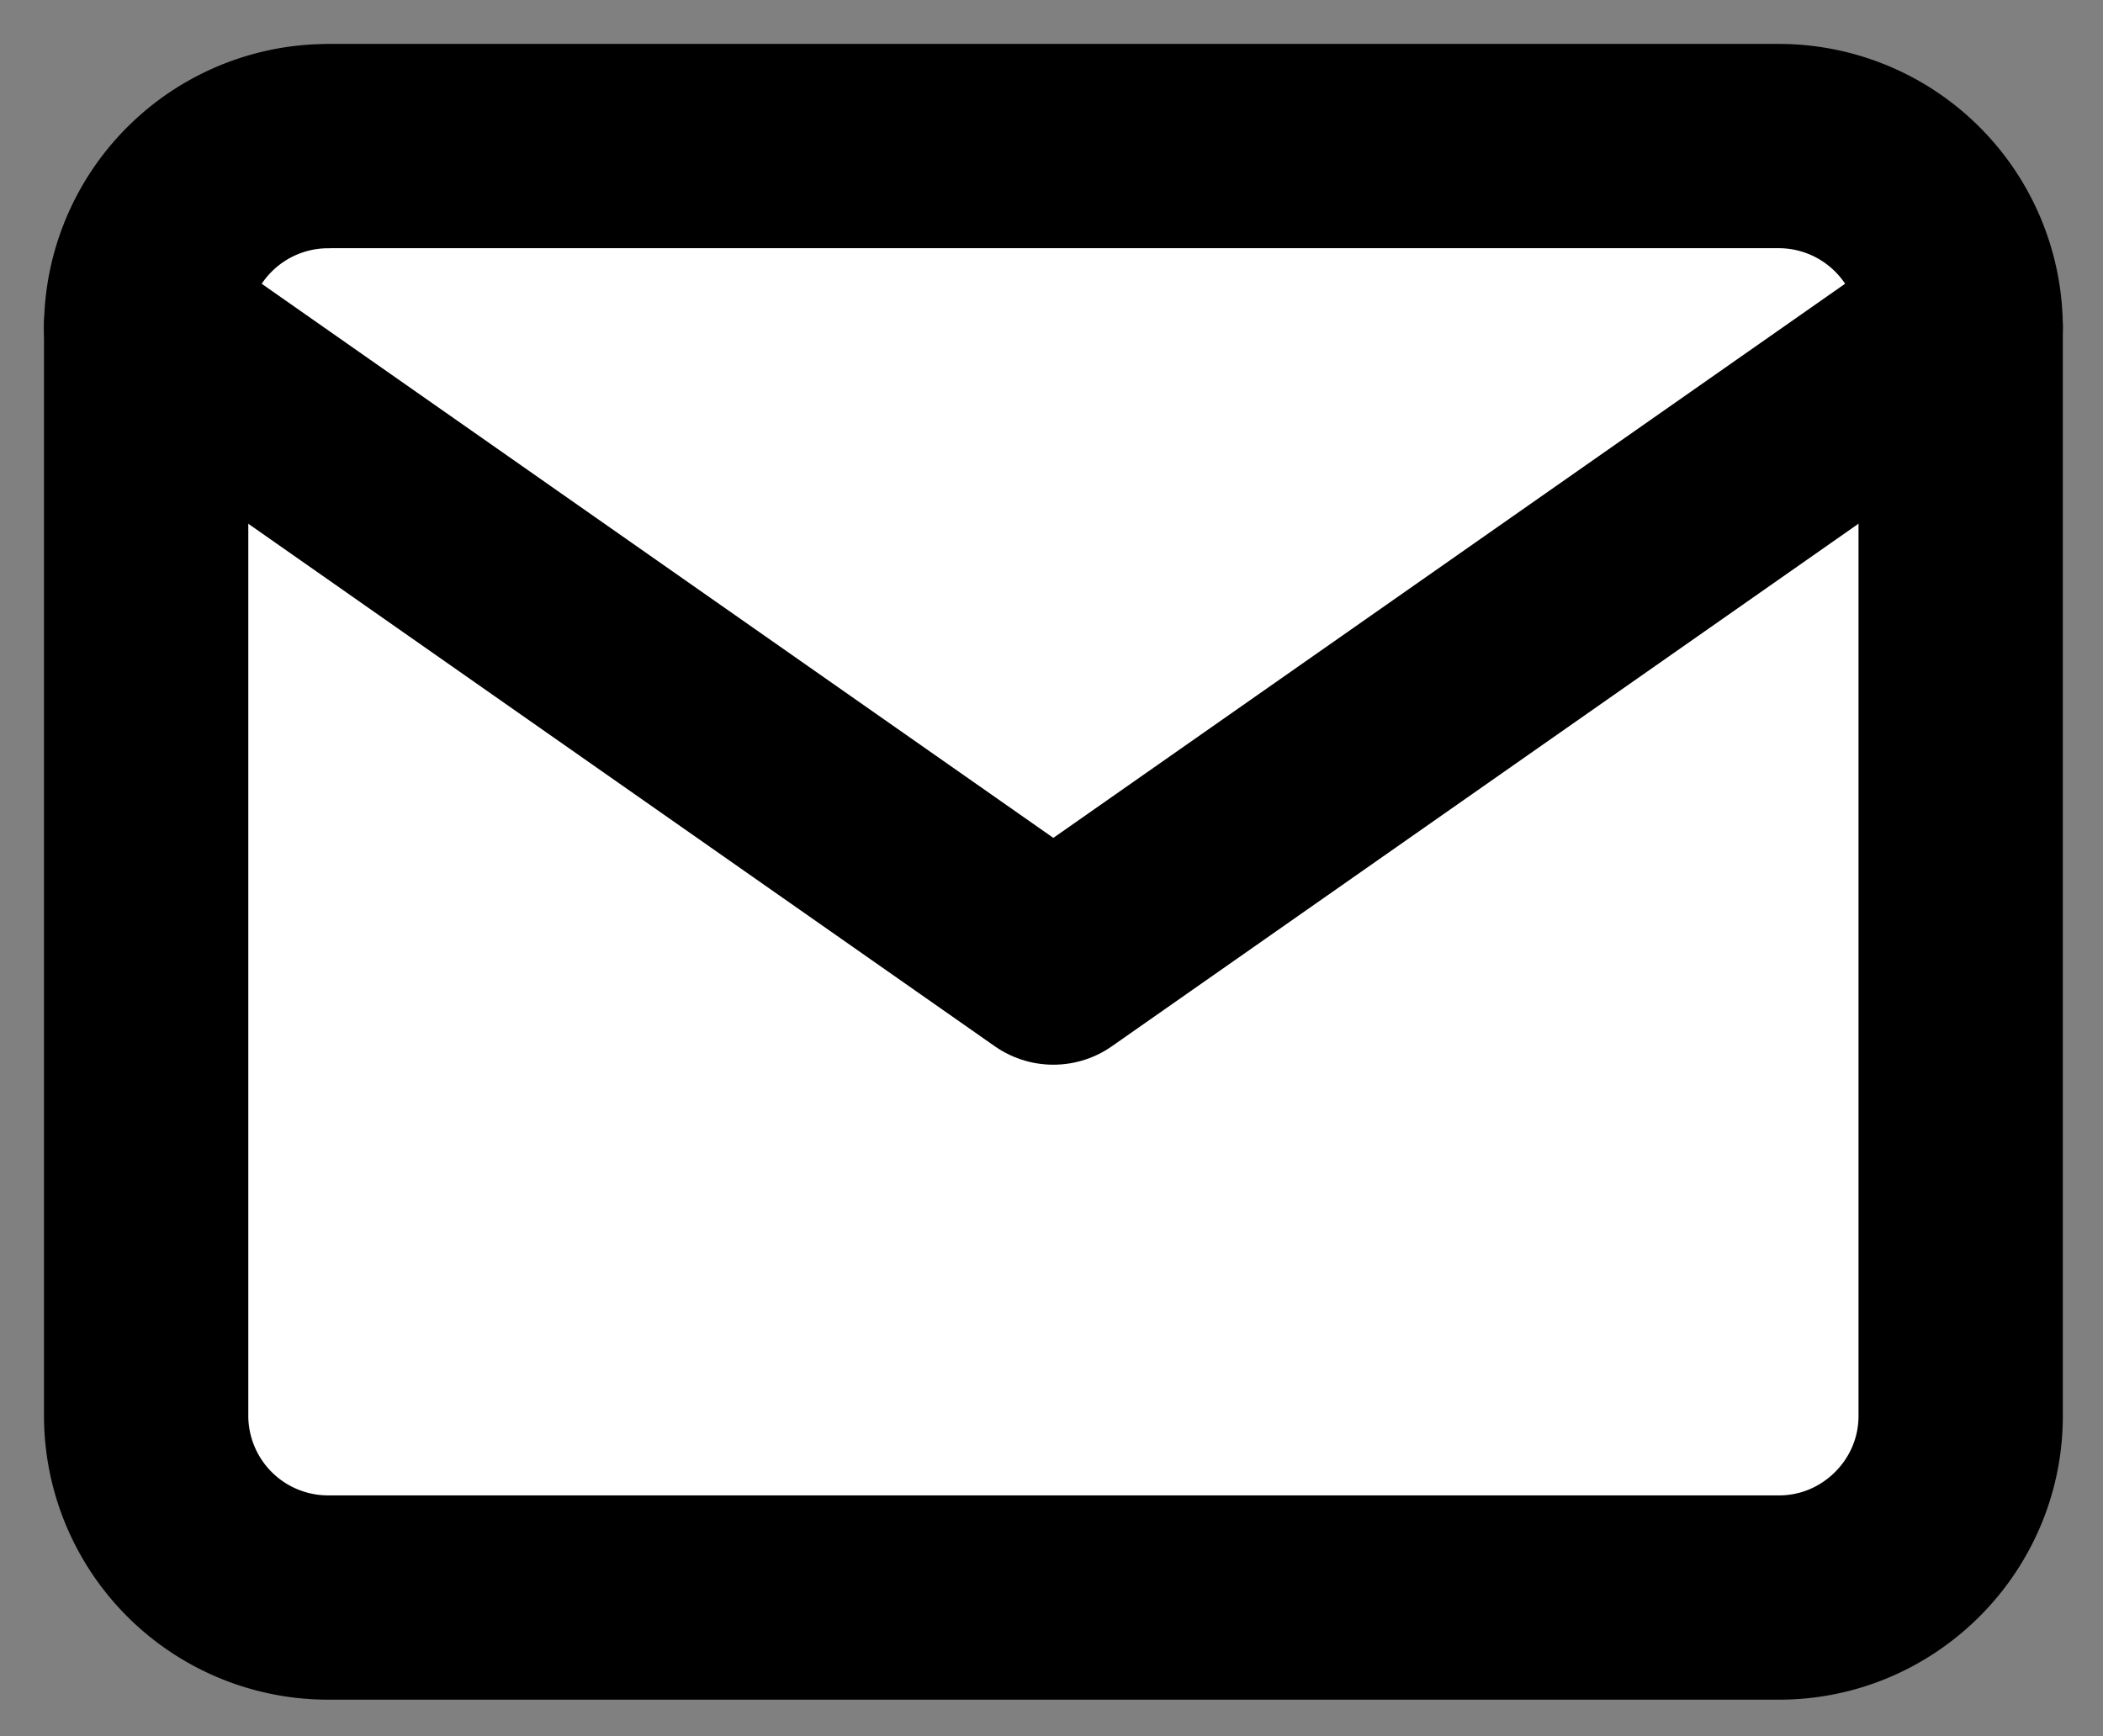 <svg fill="#fff" viewBox=".16 -.47 30.88 25.5" xmlns="http://www.w3.org/2000/svg" aria-label="Email"><rect x=".16" y="-.47" width="30.88" height="25.5" fill="#808080" stroke="none"/><g stroke="#000" stroke-linecap="round" stroke-linejoin="round" stroke-width="3"><path d="m4.97 1.675h21.315a2.672 2.672 0 0 1 2.665 2.664v15.987c0 1.466-1.2 2.665-2.665 2.665h-21.315a2.672 2.672 0 0 1 -2.664-2.665v-15.986a2.672 2.672 0 0 1 2.664-2.664z"/><path d="m28.95 4.34-13.323 9.326-13.322-9.326"/></g></svg>